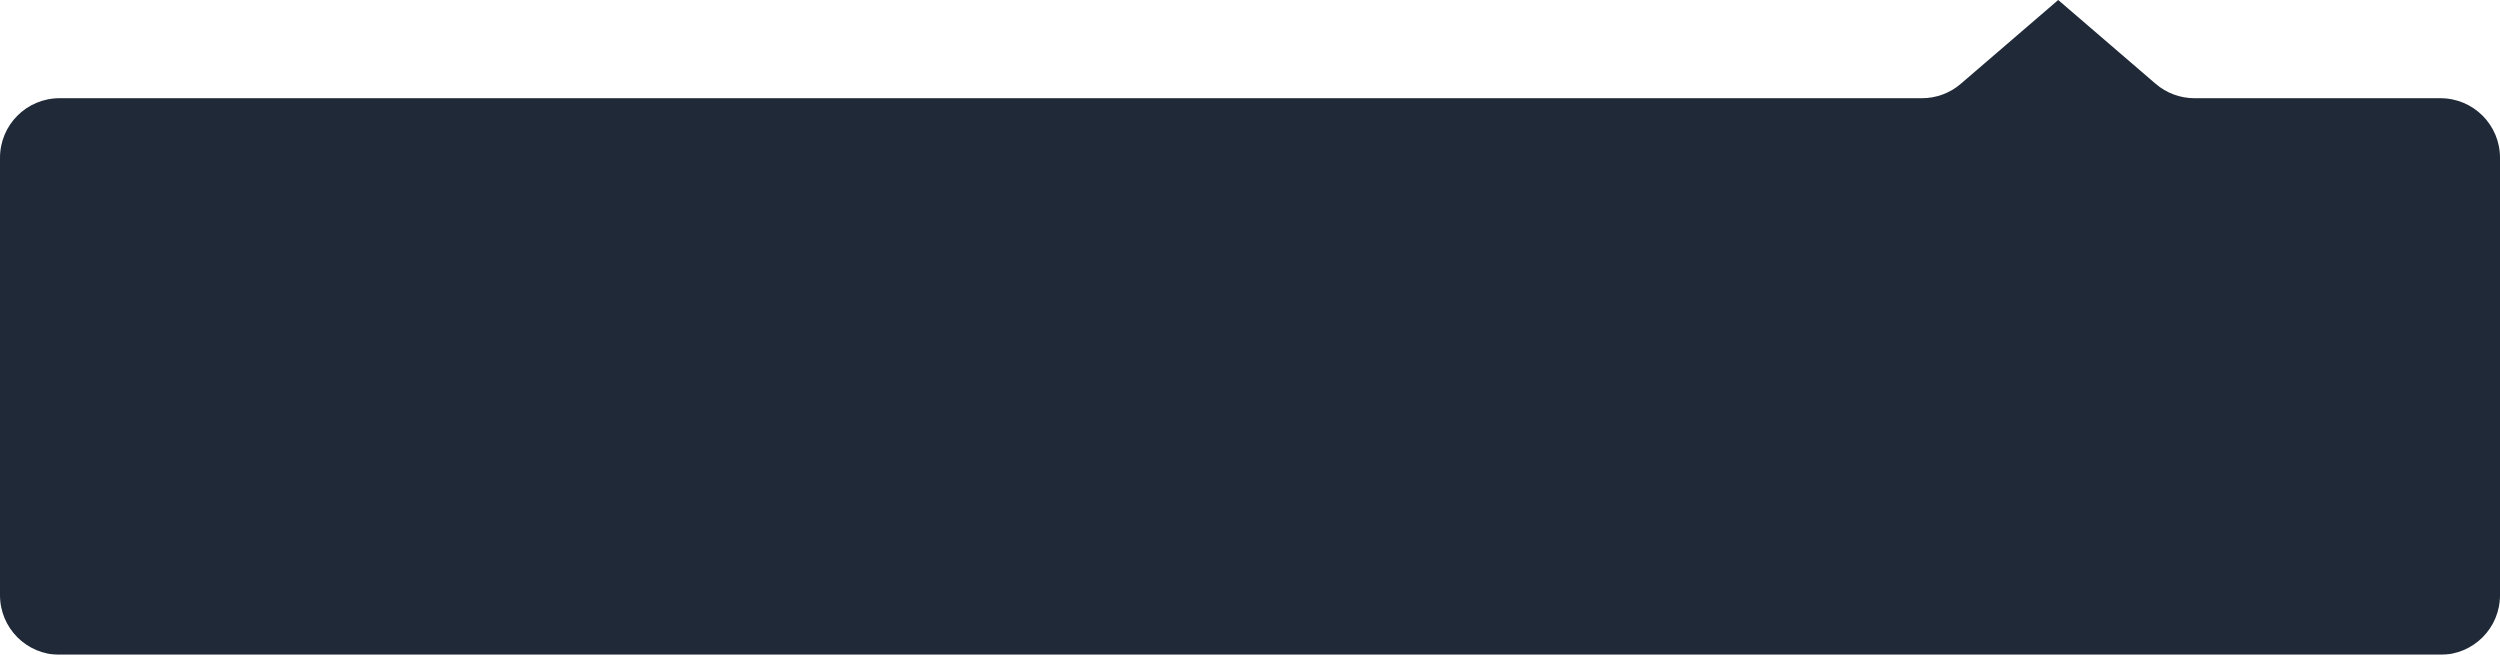 <svg width="168" height="44" viewBox="0 0 168 44" fill="none" xmlns="http://www.w3.org/2000/svg">
<g filter="url(#filter0_b_509_32)">
<path d="M0 10.6C0 8.391 1.791 6.6 4 6.6H108.968H129.156C130.114 6.6 131.039 6.257 131.765 5.632L138.312 0L144.859 5.632C145.585 6.257 146.511 6.6 147.468 6.6H149.656H164C166.209 6.6 168 8.391 168 10.6V40C168 42.209 166.209 44 164 44H4C1.791 44 0 42.209 0 40V10.6Z" fill="#1F2937"/>
</g>
<defs>
<filter id="filter0_b_509_32" x="-6" y="-6" width="180" height="56" filterUnits="userSpaceOnUse" color-interpolation-filters="sRGB">
<feFlood flood-opacity="0" result="BackgroundImageFix"/>
<feGaussianBlur in="BackgroundImageFix" stdDeviation="3"/>
<feComposite in2="SourceAlpha" operator="in" result="effect1_backgroundBlur_509_32"/>
<feBlend mode="normal" in="SourceGraphic" in2="effect1_backgroundBlur_509_32" result="shape"/>
</filter>
</defs>
</svg>
